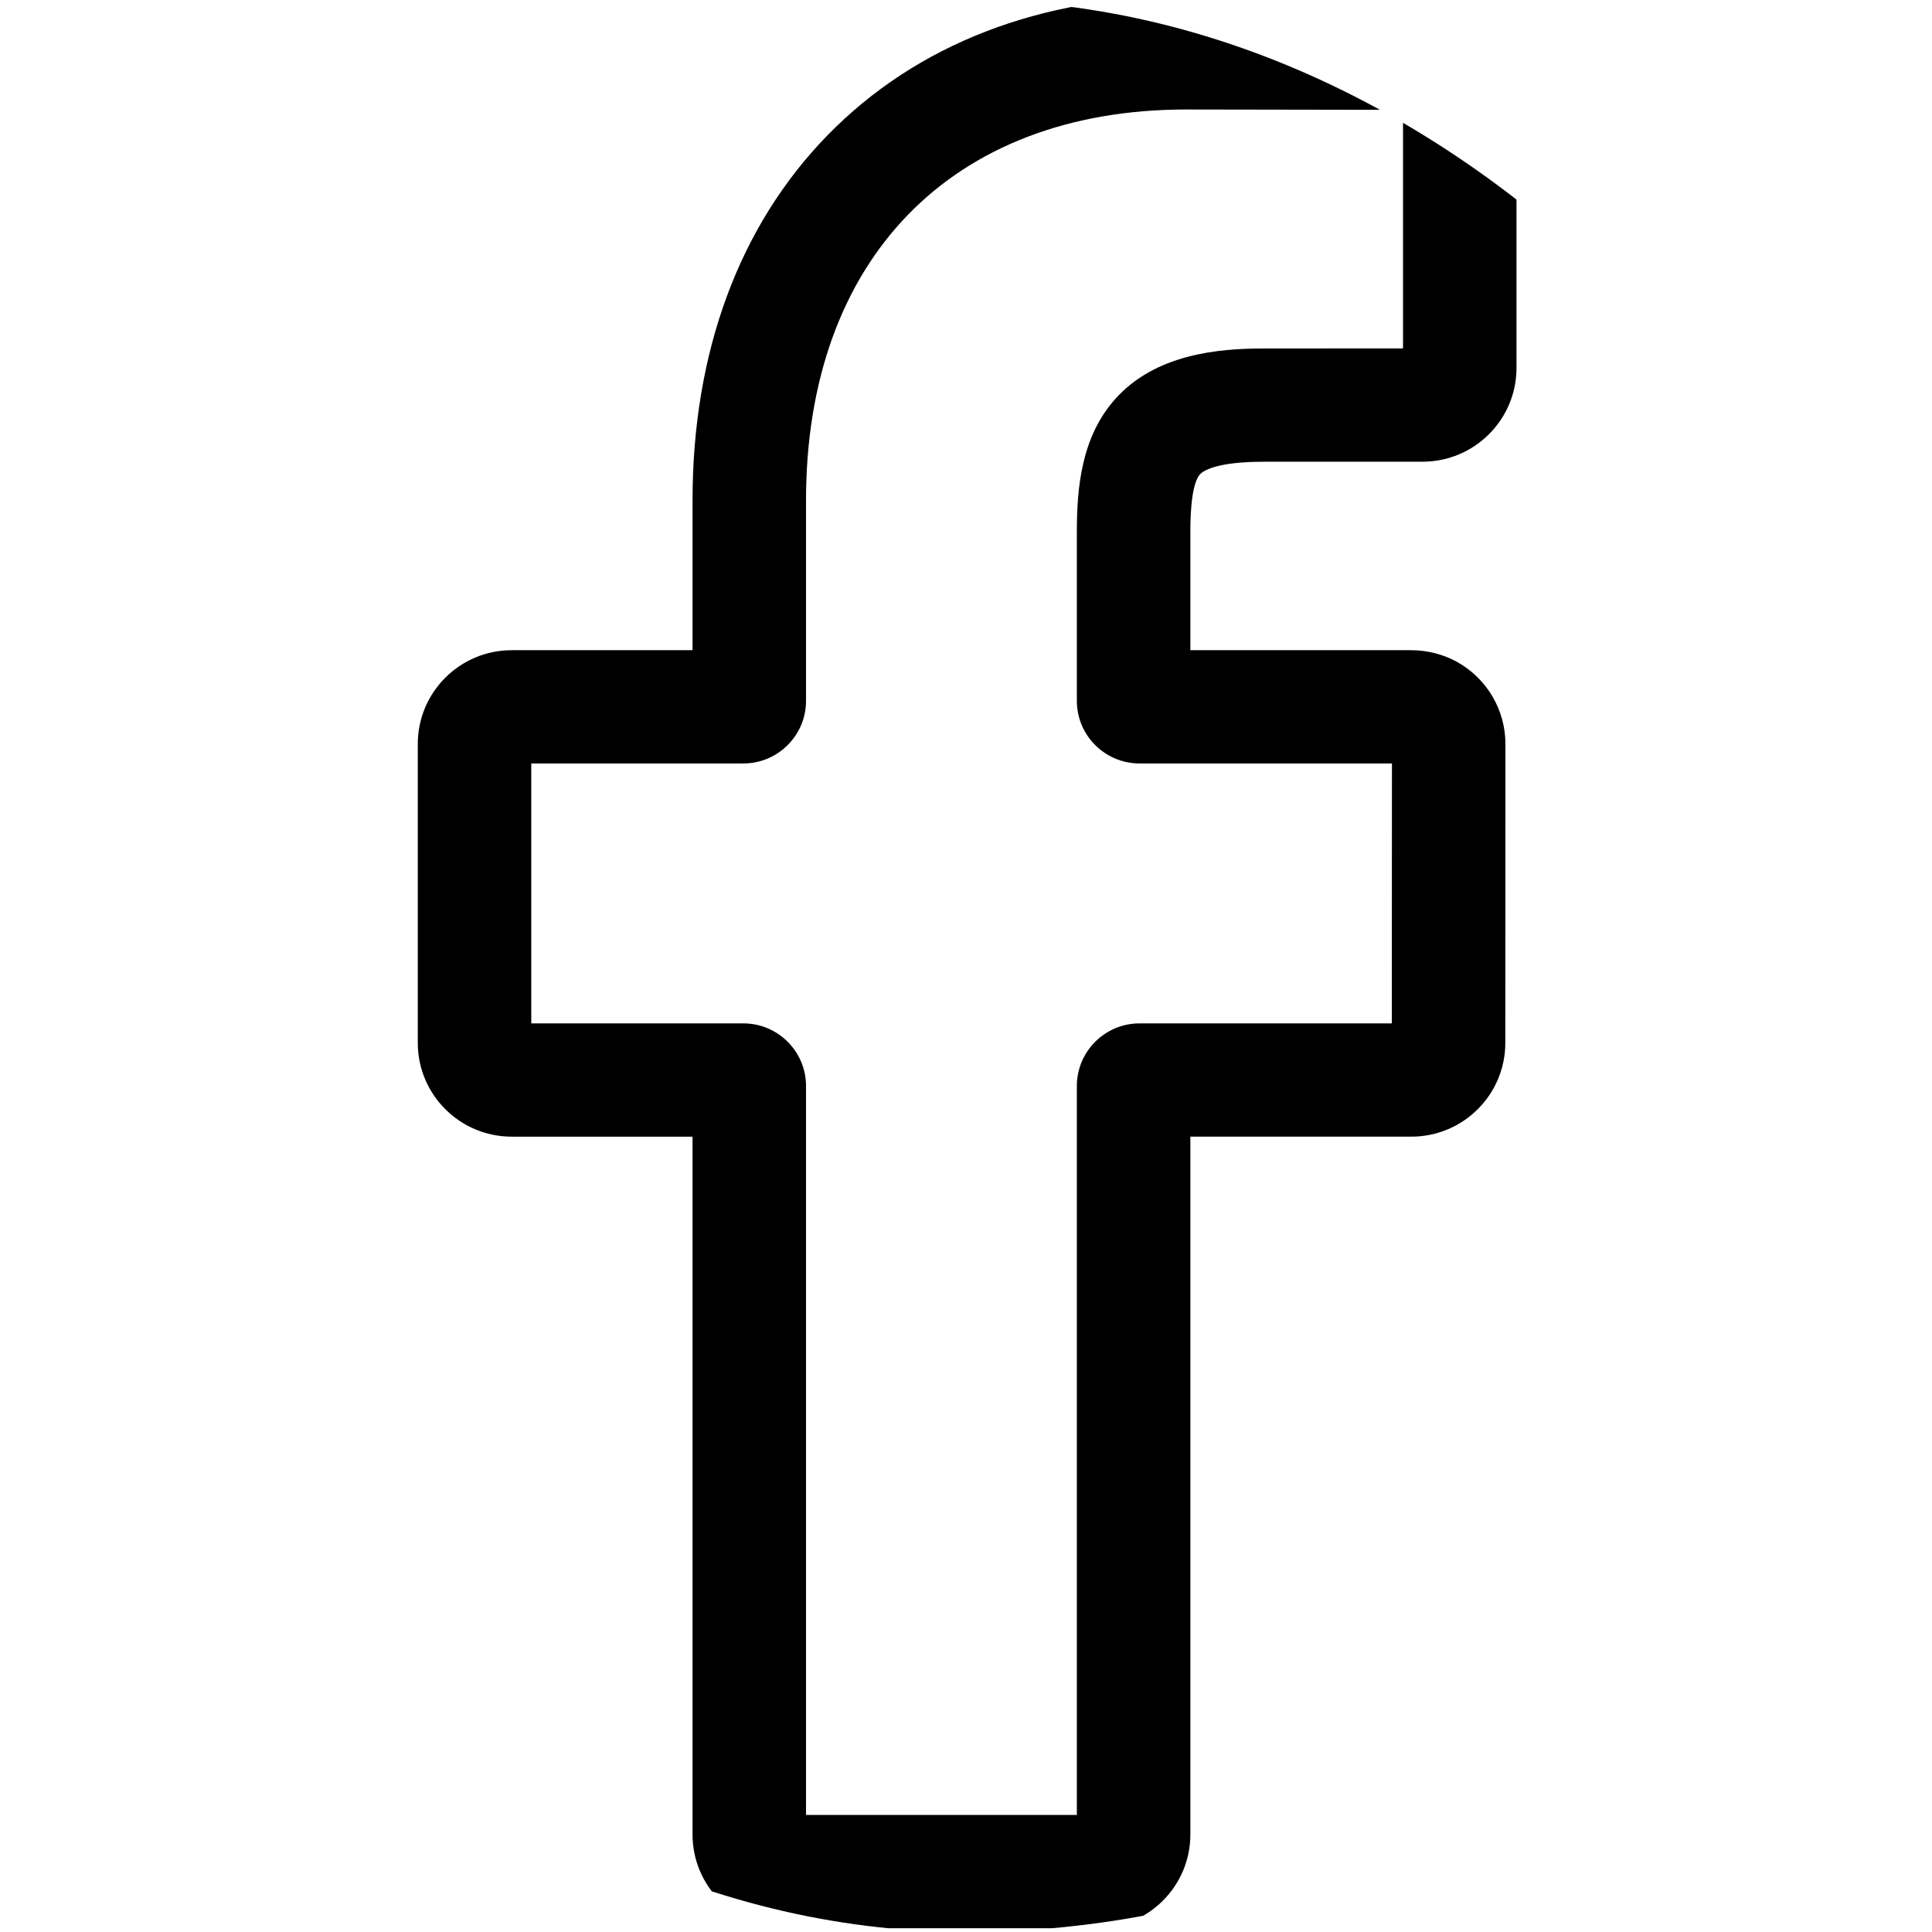 <svg width="77" height="77" viewBox="0 0 77 77" fill="none" xmlns="http://www.w3.org/2000/svg">
<g clip-path="url(#clip0)">
<path d="M43.699 76.85H31.344C29.28 76.85 27.601 75.174 27.601 73.115V45.302H20.393C18.329 45.302 16.651 43.626 16.651 41.567V29.649C16.651 27.589 18.329 25.914 20.393 25.914H27.601V19.946C27.601 14.028 29.463 8.993 32.985 5.387C36.522 1.764 41.466 -0.15 47.282 -0.15L56.704 -0.135C58.764 -0.132 60.44 1.544 60.44 3.6V14.665C60.44 16.725 58.762 18.401 56.699 18.401L50.355 18.403C48.42 18.403 47.927 18.79 47.822 18.909C47.648 19.105 47.442 19.662 47.442 21.198V25.913H56.222C56.883 25.913 57.523 26.076 58.074 26.382C59.261 27.044 59.999 28.296 59.999 29.649L59.994 41.567C59.994 43.626 58.316 45.301 56.252 45.301H47.442V73.115C47.442 75.174 45.762 76.85 43.699 76.85ZM32.124 72.335H42.918V43.281C42.918 41.906 44.039 40.787 45.417 40.787H55.471L55.476 30.428H45.416C44.039 30.428 42.918 29.309 42.918 27.934V21.198C42.918 19.434 43.098 17.429 44.431 15.921C46.043 14.099 48.583 13.889 50.353 13.889L55.917 13.886V4.378L47.278 4.364C37.932 4.364 32.124 10.335 32.124 19.946V27.934C32.124 29.308 31.003 30.428 29.626 30.428H21.174V40.787H29.626C31.003 40.787 32.124 41.906 32.124 43.281V72.335ZM56.695 4.379H56.696H56.695Z" fill="black"/>
</g>
<defs>
<clipPath id="clip0">
<rect width="77" height="77" rx="38.5" fill="white"/>
</clipPath>
</defs>
</svg>
